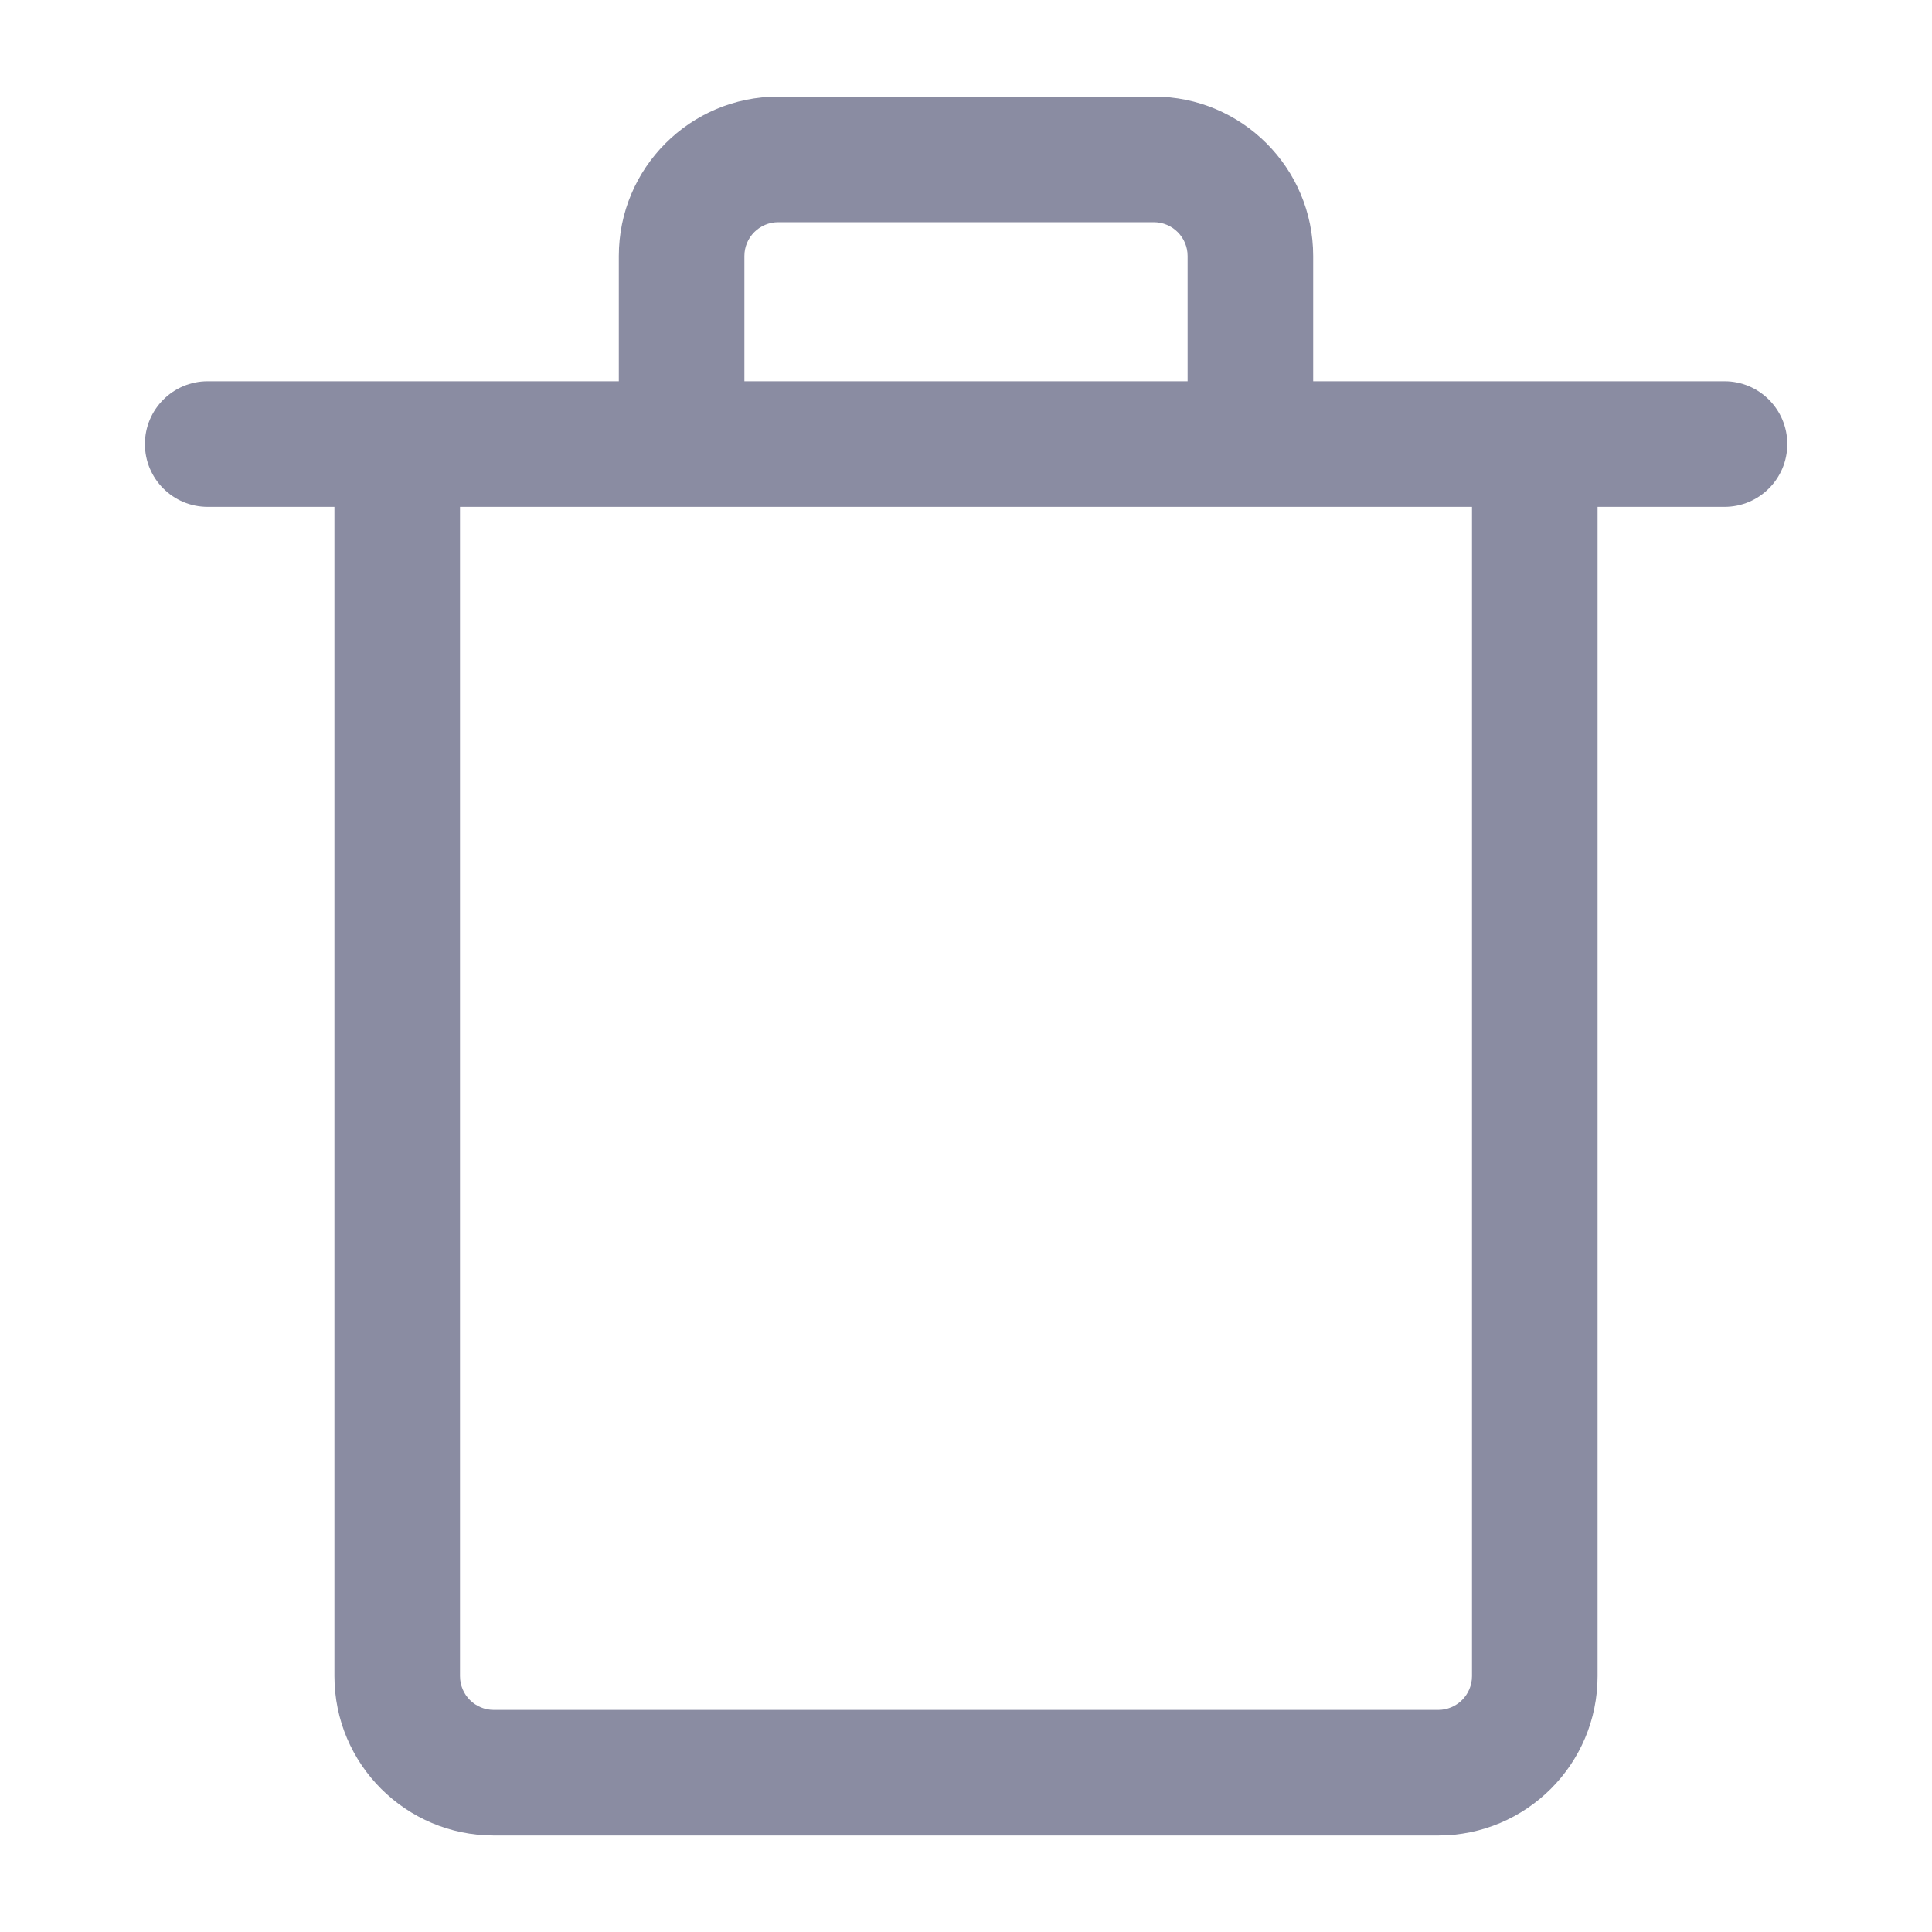 <svg width="20" height="20" viewBox="0 0 20 20" fill="none" xmlns="http://www.w3.org/2000/svg">
<path fill-rule="evenodd" clip-rule="evenodd" d="M7.706 2.65C7.706 2.457 7.863 2.3 8.056 2.3H11.944C12.137 2.3 12.294 2.457 12.294 2.65V3.947H7.706V2.65ZM6.406 3.947V2.65C6.406 1.739 7.145 1 8.056 1H11.944C12.855 1 13.594 1.739 13.594 2.65V3.947H15.888H17.852C18.211 3.947 18.502 4.238 18.502 4.597C18.502 4.956 18.211 5.247 17.852 5.247H16.538V17.351C16.538 18.262 15.799 19.001 14.888 19.001H5.112C4.201 19.001 3.462 18.262 3.462 17.351V5.247H2.15C1.791 5.247 1.5 4.956 1.5 4.597C1.5 4.238 1.791 3.947 2.15 3.947H4.112H6.406ZM4.762 5.247H15.238V17.351C15.238 17.544 15.081 17.701 14.888 17.701H5.112C4.918 17.701 4.762 17.544 4.762 17.351V5.247Z" fill="#8A8CA2"/>
</svg>

